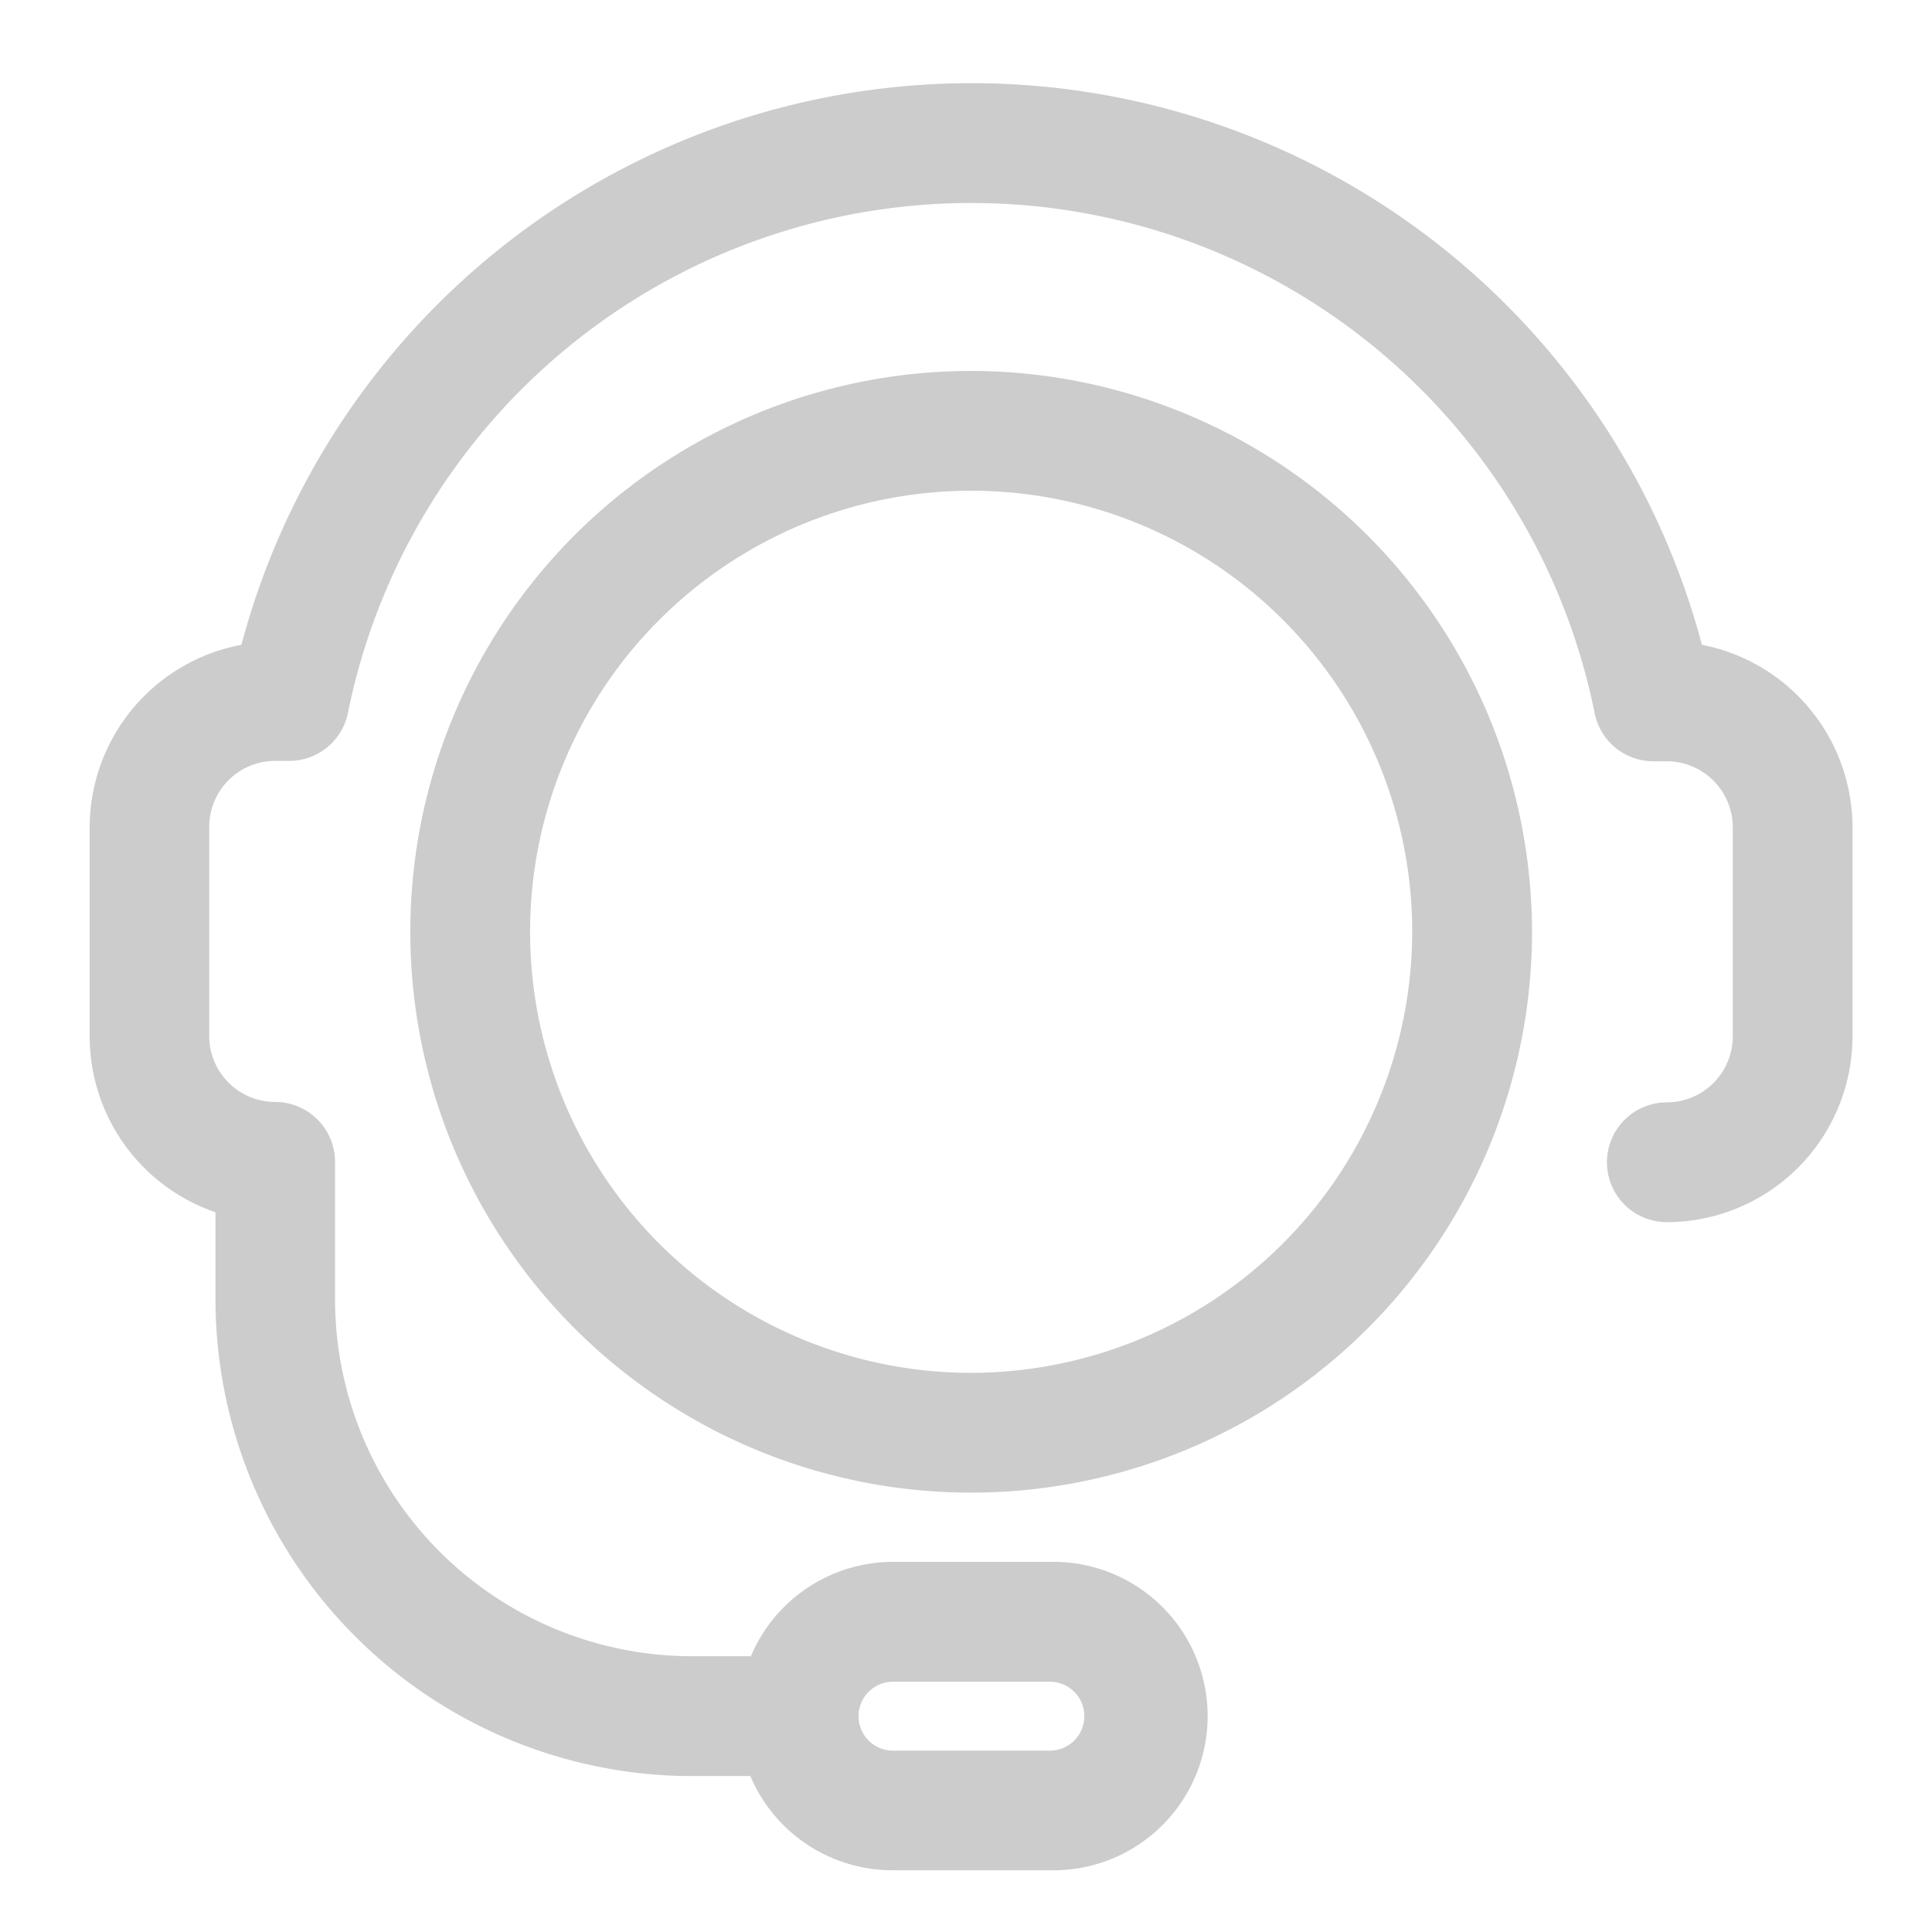 <svg id="icon_concierge" data-name="icon/concierge" xmlns="http://www.w3.org/2000/svg" width="24" height="24" viewBox="0 0 24 24">
  <rect id="Rectangle_296" data-name="Rectangle 296" width="24" height="24" fill="none"/>
  <path id="Path_911" data-name="Path 911" d="M21.549,6.977a9.386,9.386,0,0,0-18.143,0A2.31,2.31,0,0,0,1.521,9.243v2.6a2.31,2.31,0,0,0,1.563,2.183v1.087A5.925,5.925,0,0,0,9,21.03h.728A1.918,1.918,0,0,0,11.5,22.2h1.949a1.916,1.916,0,1,0,0-3.831H11.5a1.918,1.918,0,0,0-1.765,1.172H9a4.436,4.436,0,0,1-4.431-4.431V13.4a.744.744,0,0,0-.744-.744.82.82,0,0,1-.819-.818v-2.6a.819.819,0,0,1,.815-.819H4a.744.744,0,0,0,.729-.595,7.9,7.9,0,0,1,15.487,0,.744.744,0,0,0,.73.6h.167a.82.82,0,0,1,.819.819v2.6a.82.82,0,0,1-.819.818.744.744,0,1,0,0,1.488,2.309,2.309,0,0,0,2.306-2.306v-2.6A2.311,2.311,0,0,0,21.549,6.977ZM11.5,19.858h1.949a.428.428,0,1,1,0,.856H11.5a.428.428,0,0,1,0-.856Z" transform="translate(-0.407 1.033)" fill="#ccc"/>
  <path id="Path_912" data-name="Path 912" d="M48.643,36.041a6.967,6.967,0,1,0,6.967,6.966A6.975,6.975,0,0,0,48.643,36.041Zm0,12.446a5.479,5.479,0,1,1,5.479-5.48A5.486,5.486,0,0,1,48.643,48.487Z" transform="translate(-36.579 -31.433)" fill="#ccc"/>
</svg>
